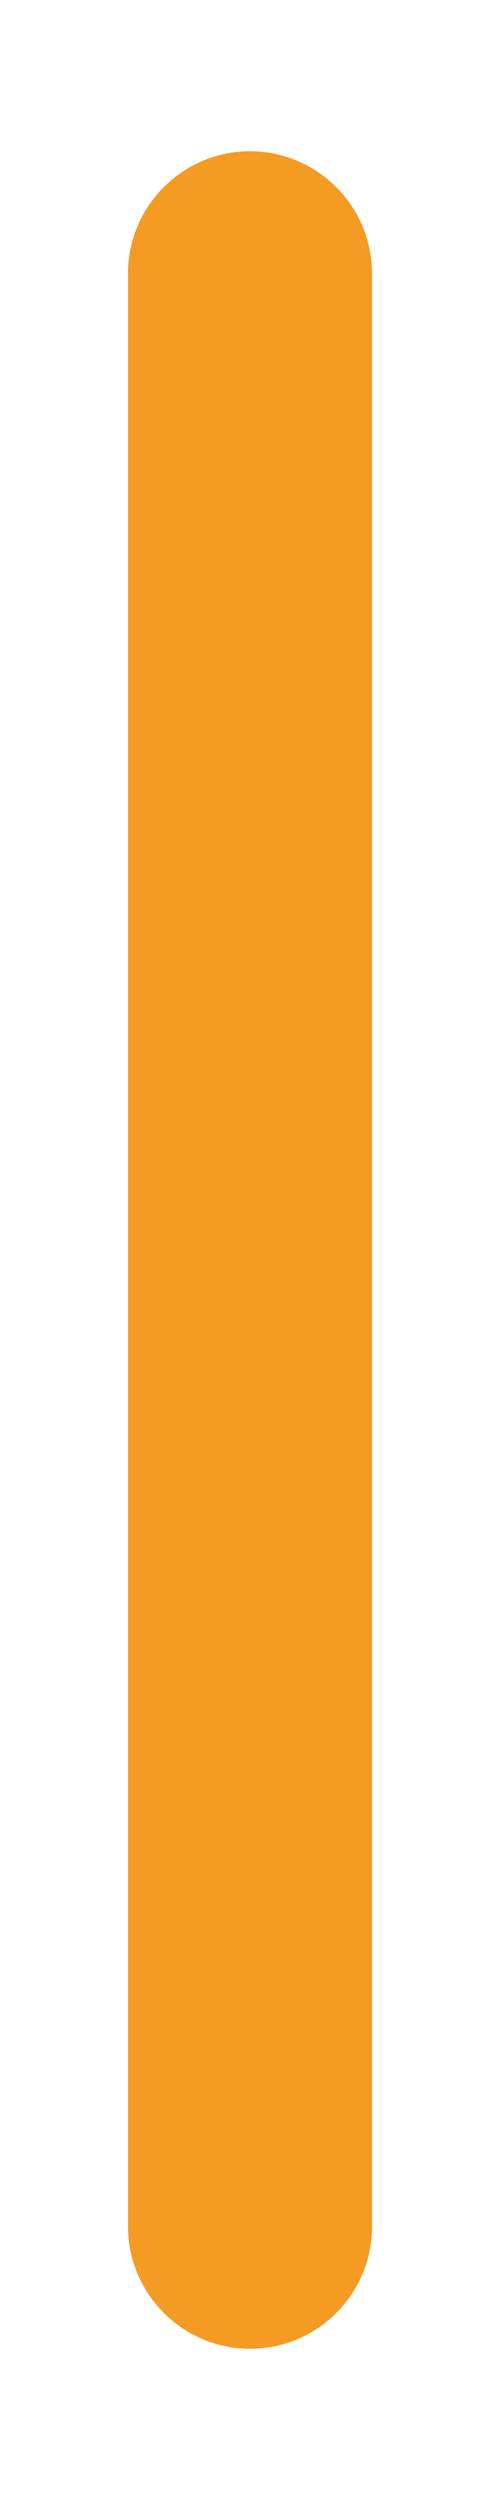 ﻿<?xml version="1.0" encoding="utf-8"?>
<svg version="1.1" xmlns:xlink="http://www.w3.org/1999/xlink" width="2px" height="10px" xmlns="http://www.w3.org/2000/svg">
  <g transform="matrix(1 0 0 1 -28 -186 )">
    <path d="M 1.488 8.906  C 1.488 9.176  1.27 9.395  1 9.395  C 0.73 9.395  0.512 9.174  0.512 8.906  L 0.512 1.094  C 0.512 0.824  0.732 0.605  1 0.605  C 1.268 0.605  1.488 0.824  1.488 1.094  L 1.488 8.906  Z " fill-rule="nonzero" fill="#f59a23" stroke="none" transform="matrix(1 0 0 1 28 186 )" />
  </g>
</svg>